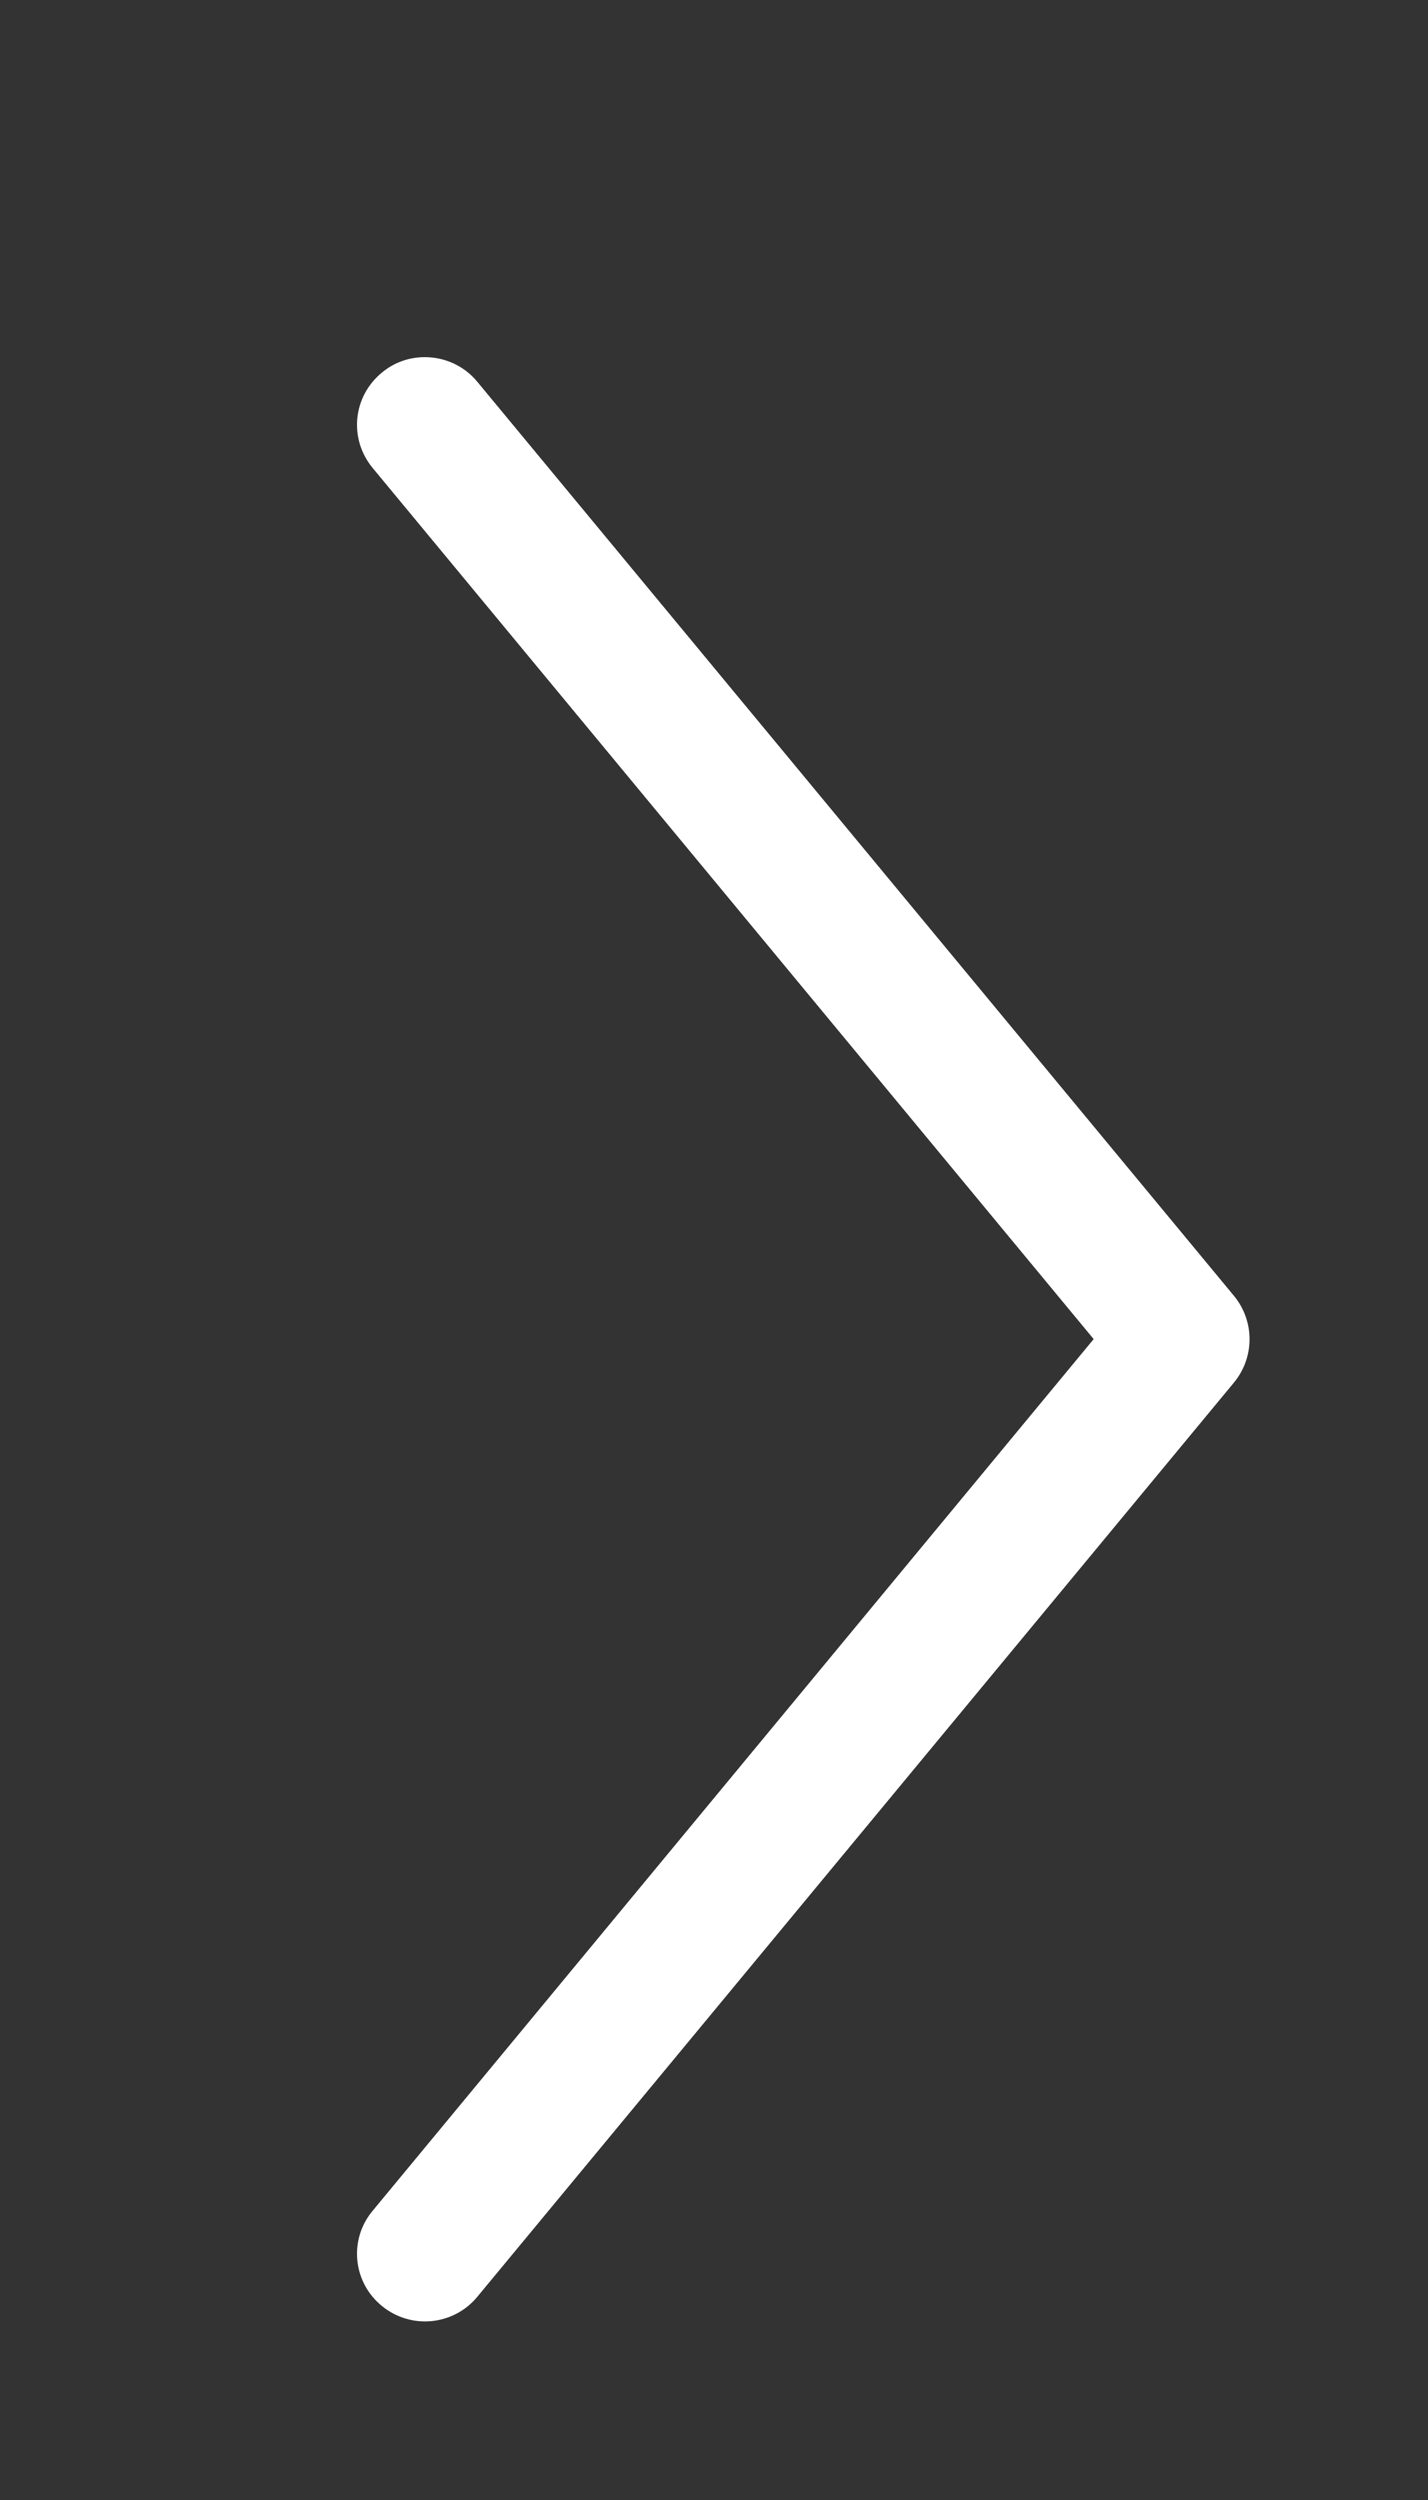 <?xml version="1.0" encoding="UTF-8"?>
<svg width="8px" height="14px" viewBox="0 0 8 14" version="1.1" xmlns="http://www.w3.org/2000/svg" xmlns:xlink="http://www.w3.org/1999/xlink">
    <rect x="0" y="0" width="8" height="14" fill="#333333" stroke="none"/>
    <!-- Generator: Sketch 50.2 (55047) - http://www.bohemiancoding.com/sketch -->
    <title>Artboard</title>
    <desc>Created with Sketch.</desc>
    <defs></defs>
    <g id="Page-1" stroke="none" stroke-width="1" fill="none" fill-rule="evenodd">
        <g id="Artboard" transform="translate(-9, -3)" fill="#FFFFFF">
            <path d="M11.38,5 C11.491,5 11.6,5.048 11.674,5.138 L15.914,10.258 C16.029,10.399 16.029,10.6 15.914,10.741 L11.674,15.862 C11.541,16.023 11.302,16.047 11.139,15.913 C10.976,15.78 10.953,15.541 11.088,15.38 L15.127,10.499 L11.088,5.621 C10.953,5.458 10.976,5.221 11.139,5.087 C11.209,5.028 11.295,5 11.38,5 Z" id="箭头4-copy"></path>
        </g>
    </g>
</svg>